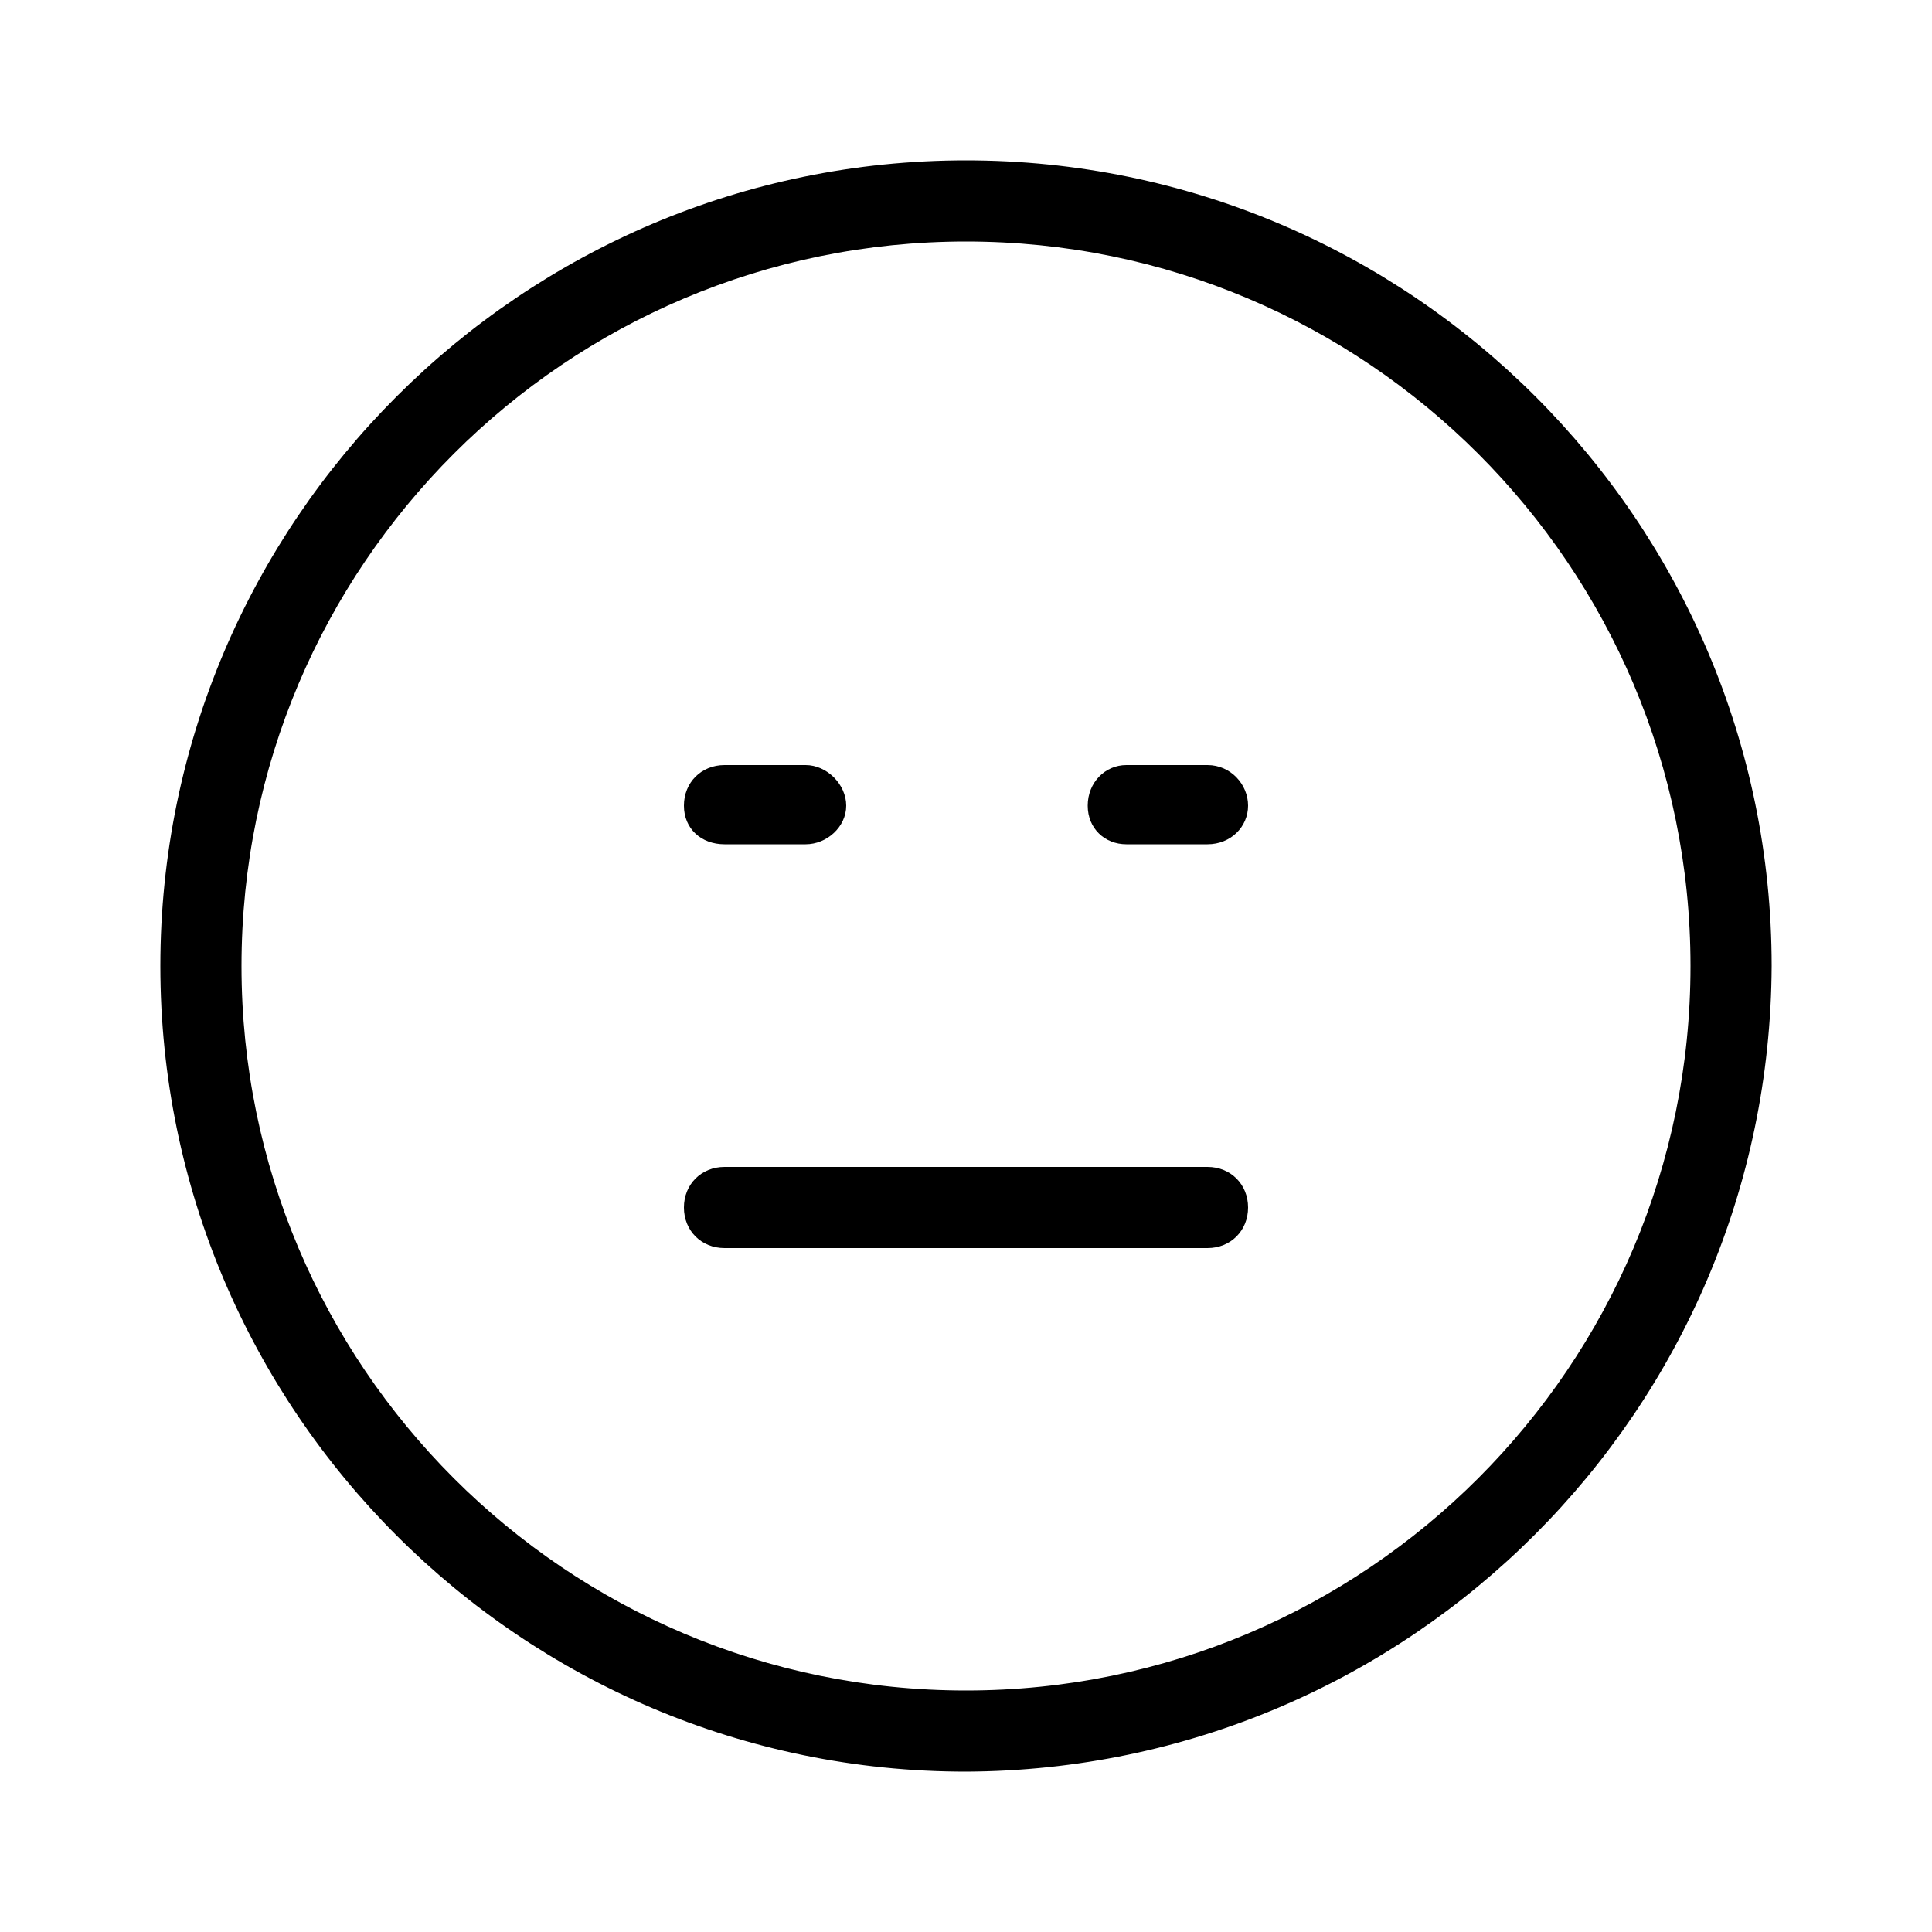 <svg xmlns="http://www.w3.org/2000/svg" width="24" height="24" viewBox="0 0 24 24">
<path d="M9 10.488h1.008c0.264 0 0.504-0.216 0.504-0.48s-0.24-0.504-0.504-0.504h-1.008c-0.288 0-0.504 0.216-0.504 0.504s0.216 0.48 0.504 0.48zM15 14.496h-6c-0.288 0-0.504 0.216-0.504 0.504s0.216 0.504 0.504 0.504h6c0.288 0 0.504-0.216 0.504-0.504s-0.216-0.504-0.504-0.504zM12 1.992c-5.52 0-10.008 4.488-10.008 10.008s4.488 10.008 10.008 10.008c5.52-0.024 9.984-4.488 10.008-10.008 0-5.52-4.488-10.008-10.008-10.008zM12 21c-4.968 0-9-4.032-9-9s4.032-9 9-9c4.968 0 9 4.032 9 9s-4.032 9-9 9zM15 9.504h-1.008c-0.264 0-0.48 0.216-0.48 0.504s0.216 0.48 0.48 0.48h1.008c0.288 0 0.504-0.216 0.504-0.48s-0.216-0.504-0.504-0.504z"></path>
</svg>

